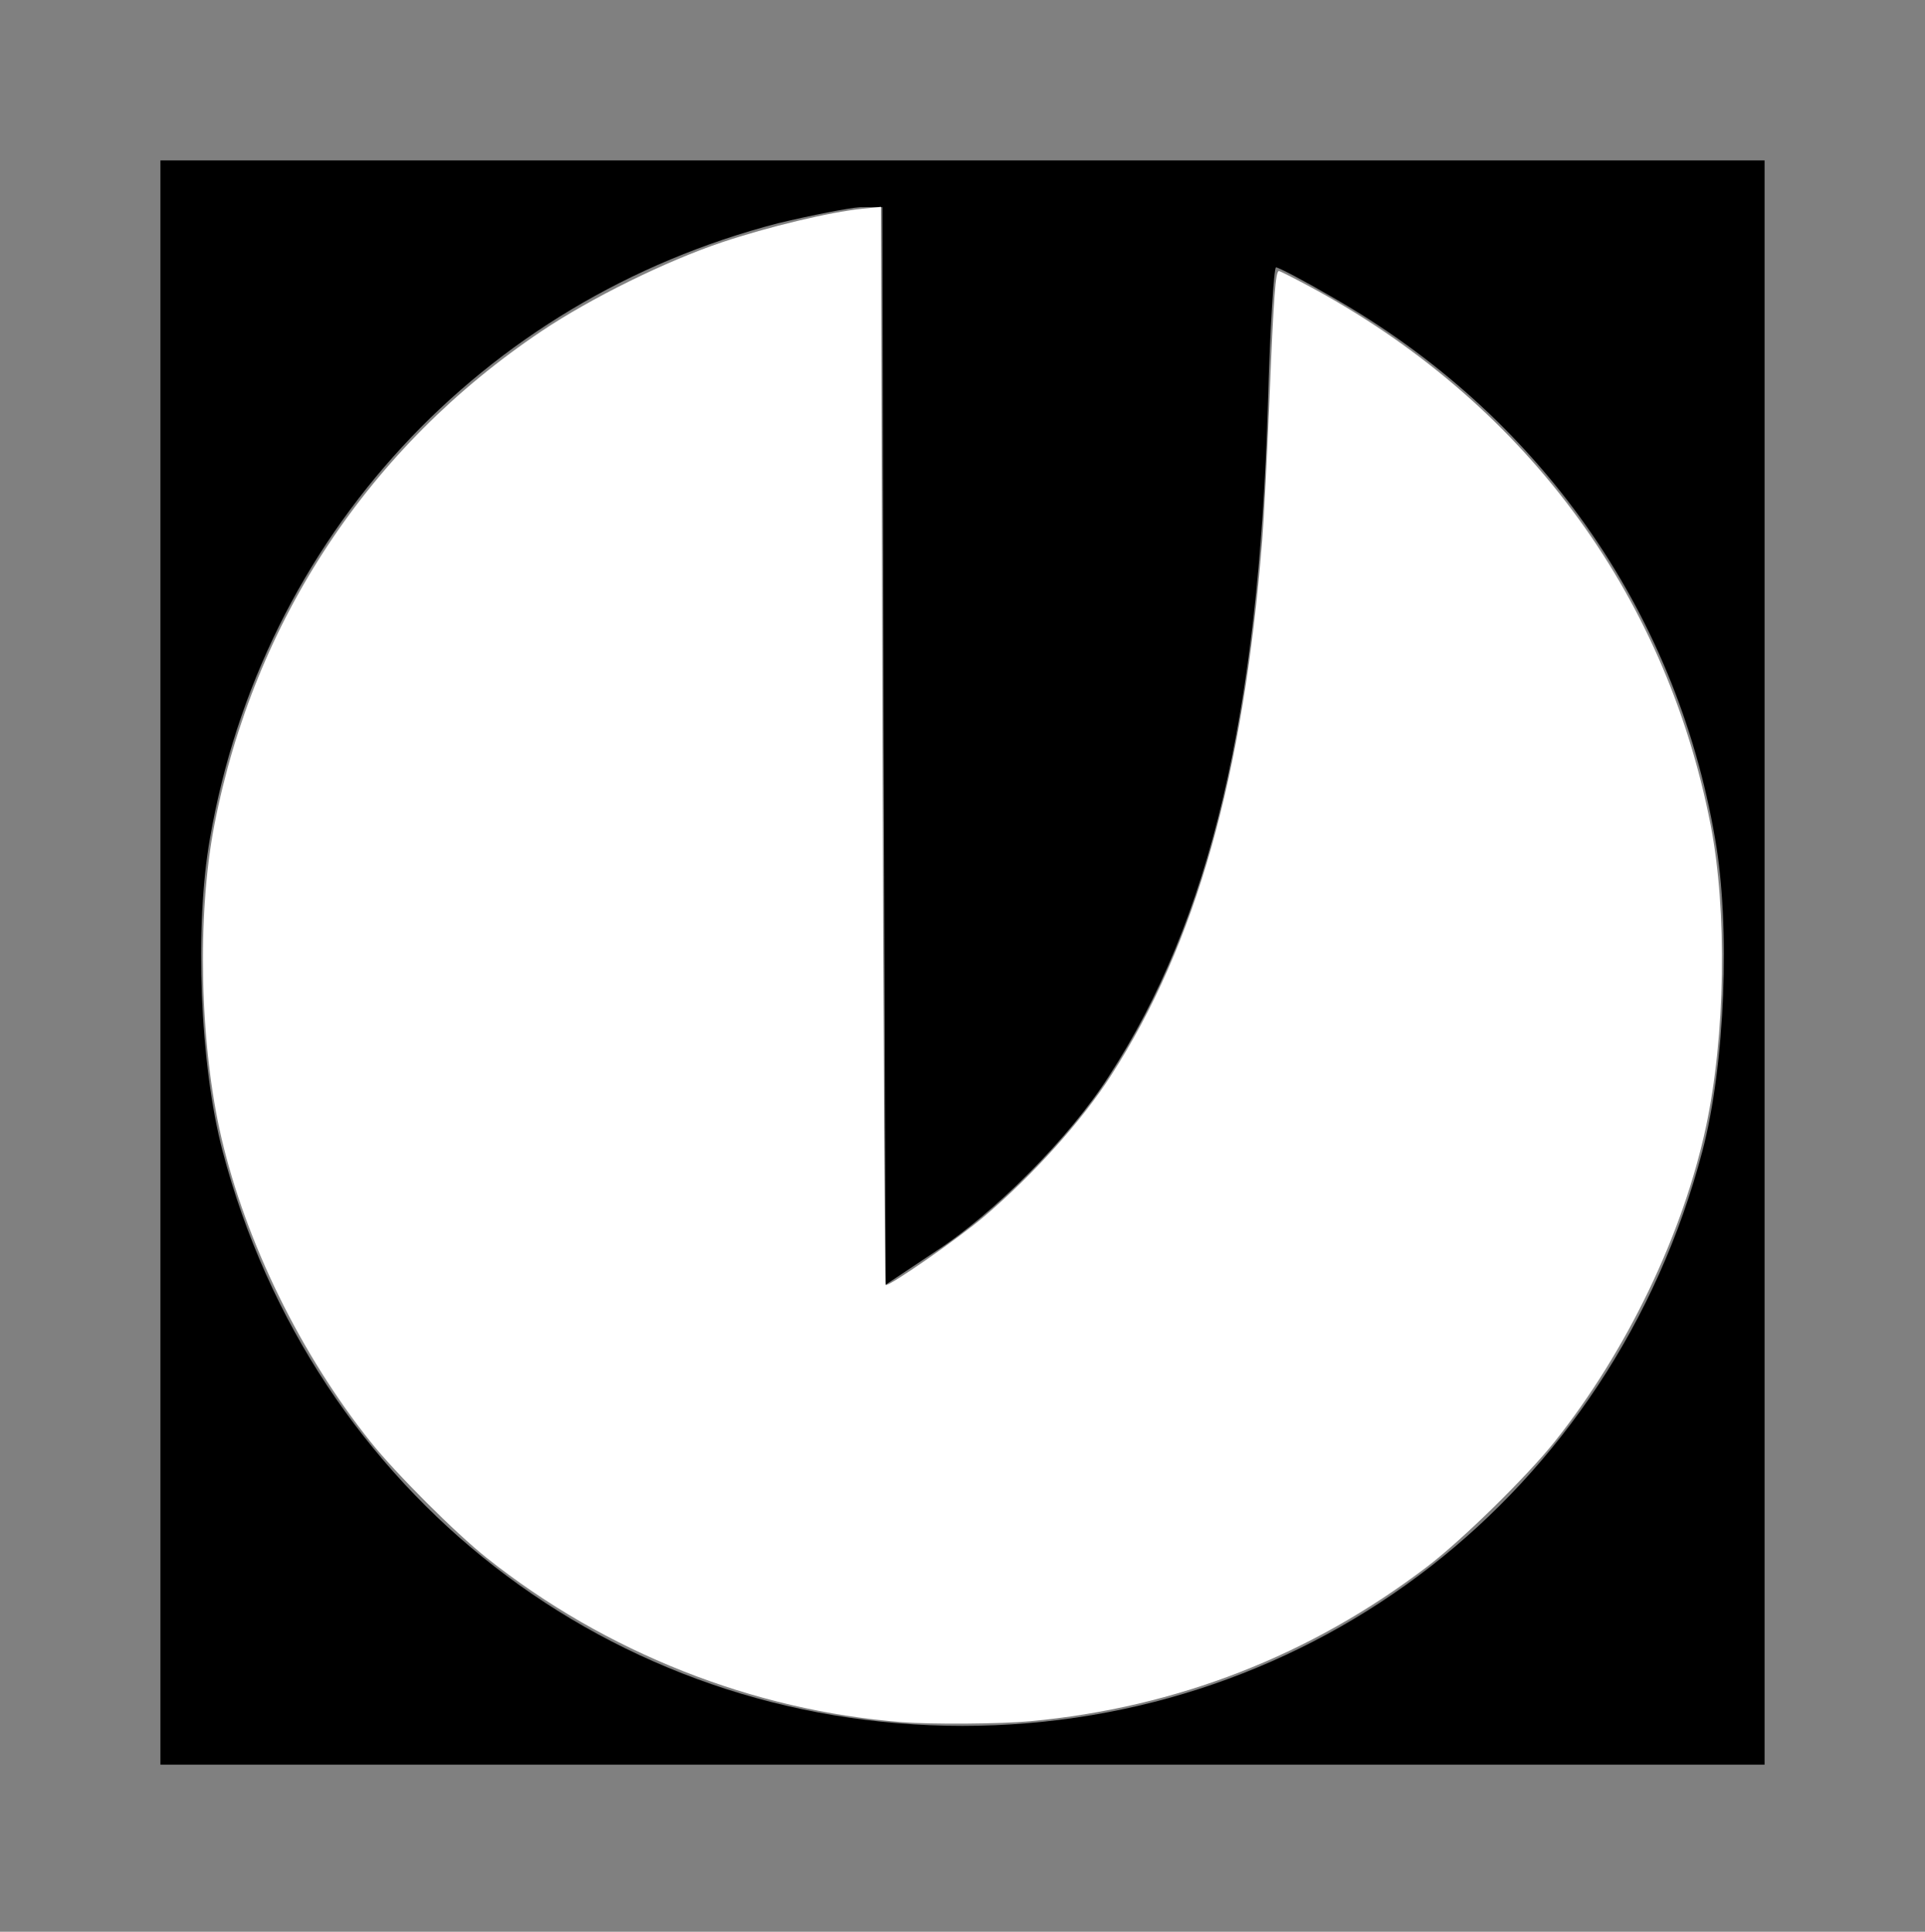 <?xml version="1.0" encoding="UTF-8" standalone="no"?>
<svg
   xmlns:dc="http://purl.org/dc/elements/1.1/"
   xmlns:cc="http://creativecommons.org/ns#"
   xmlns:rdf="http://www.w3.org/1999/02/22-rdf-syntax-ns#"
   xmlns:svg="http://www.w3.org/2000/svg"
   xmlns="http://www.w3.org/2000/svg"
   xmlns:sodipodi="http://sodipodi.sourceforge.net/DTD/sodipodi-0.dtd"
   xmlns:inkscape="http://www.inkscape.org/namespaces/inkscape"
   version="1.0"
   width="288pt"
   height="289pt"
   viewBox="0 0 288 289"
   preserveAspectRatio="xMidYMid meet"
   id="svg222"
   sodipodi:docname="protean.svg"
   inkscape:version="1.0.1 (3bc2e813f5, 2020-09-07)">
  <rect x="0" y="0" width="288" height="289" fill="#808080" stroke="none"/>
  <defs
     id="defs226" />
  <sodipodi:namedview
     pagecolor="#ffffff"
     bordercolor="#666666"
     borderopacity="1"
     objecttolerance="10"
     gridtolerance="10"
     guidetolerance="10"
     inkscape:pageopacity="0"
     inkscape:pageshadow="2"
     inkscape:window-width="1600"
     inkscape:window-height="837"
     id="namedview224"
     showgrid="false"
     inkscape:zoom="1.7387543"
     inkscape:cx="192"
     inkscape:cy="192.66667"
     inkscape:window-x="-8"
     inkscape:window-y="-8"
     inkscape:window-maximized="1"
     inkscape:current-layer="svg222" />
  <g
     transform="translate(0,289) scale(0.1,-0.1)"
     fill="#000000"
     stroke="none"
     id="g220">
    <path
       d="M240 1450 l0 -1200 1200 0 1200 0 0 1200 0 1200 -1200 0 -1200 0 0 -1200z m1082 324 l3 -806 75 50 c89 58 201 171 259 262 152 234 224 540 238 1008 3 111 9 202 12 202 4 0 42 -20 85 -45 307 -175 513 -466 572 -810 23 -131 15 -338 -19 -467 -135 -512 -582 -860 -1107 -860 -525 0 -972 348 -1107 860 -34 129 -42 336 -19 467 78 451 406 806 850 921 50 12 106 23 123 24 l33 0 2 -806z"
       id="path218" />
  </g>
  <path
     style="fill:#ffffff;stroke-width:0.575"
     d="m 179.922,343.523 c -29.752,-2.305 -59.132,-13.925 -82.818,-32.753 -6.247,-4.966 -18.188,-16.898 -23.224,-23.208 -13.851,-17.353 -24.767,-39.587 -29.676,-60.446 -4.36,-18.526 -4.954,-44.549 -1.428,-62.629 7.949,-40.769 30.88,-75.368 65.218,-98.403 9.923,-6.656 24.837,-14.007 36.043,-17.762 9.152,-3.068 21.523,-6.026 27.889,-6.67 l 3.793,-0.384 0.321,107.371 c 0.176,59.054 0.46,107.51 0.63,107.68 0.477,0.477 14.484,-9.255 19.645,-13.65 9.834,-8.374 19.448,-19.061 25.299,-28.122 16.956,-26.262 26.374,-59.575 30.168,-106.711 0.331,-4.112 0.988,-16.923 1.461,-28.469 0.837,-20.45 1.198,-25.305 1.881,-25.305 0.183,0 2.762,1.298 5.73,2.884 42.794,22.866 71.3,61.021 80.38,107.588 3.349,17.173 2.955,42.155 -0.95,60.34 -4.587,21.359 -15.78,44.631 -30.152,62.689 -5.501,6.911 -18.45,19.613 -25.386,24.9 -23.295,17.757 -50.007,28.167 -79.229,30.875 -5.892,0.546 -19.655,0.646 -25.593,0.186 z"
     id="path228"
     transform="scale(0.75)" />
</svg>
